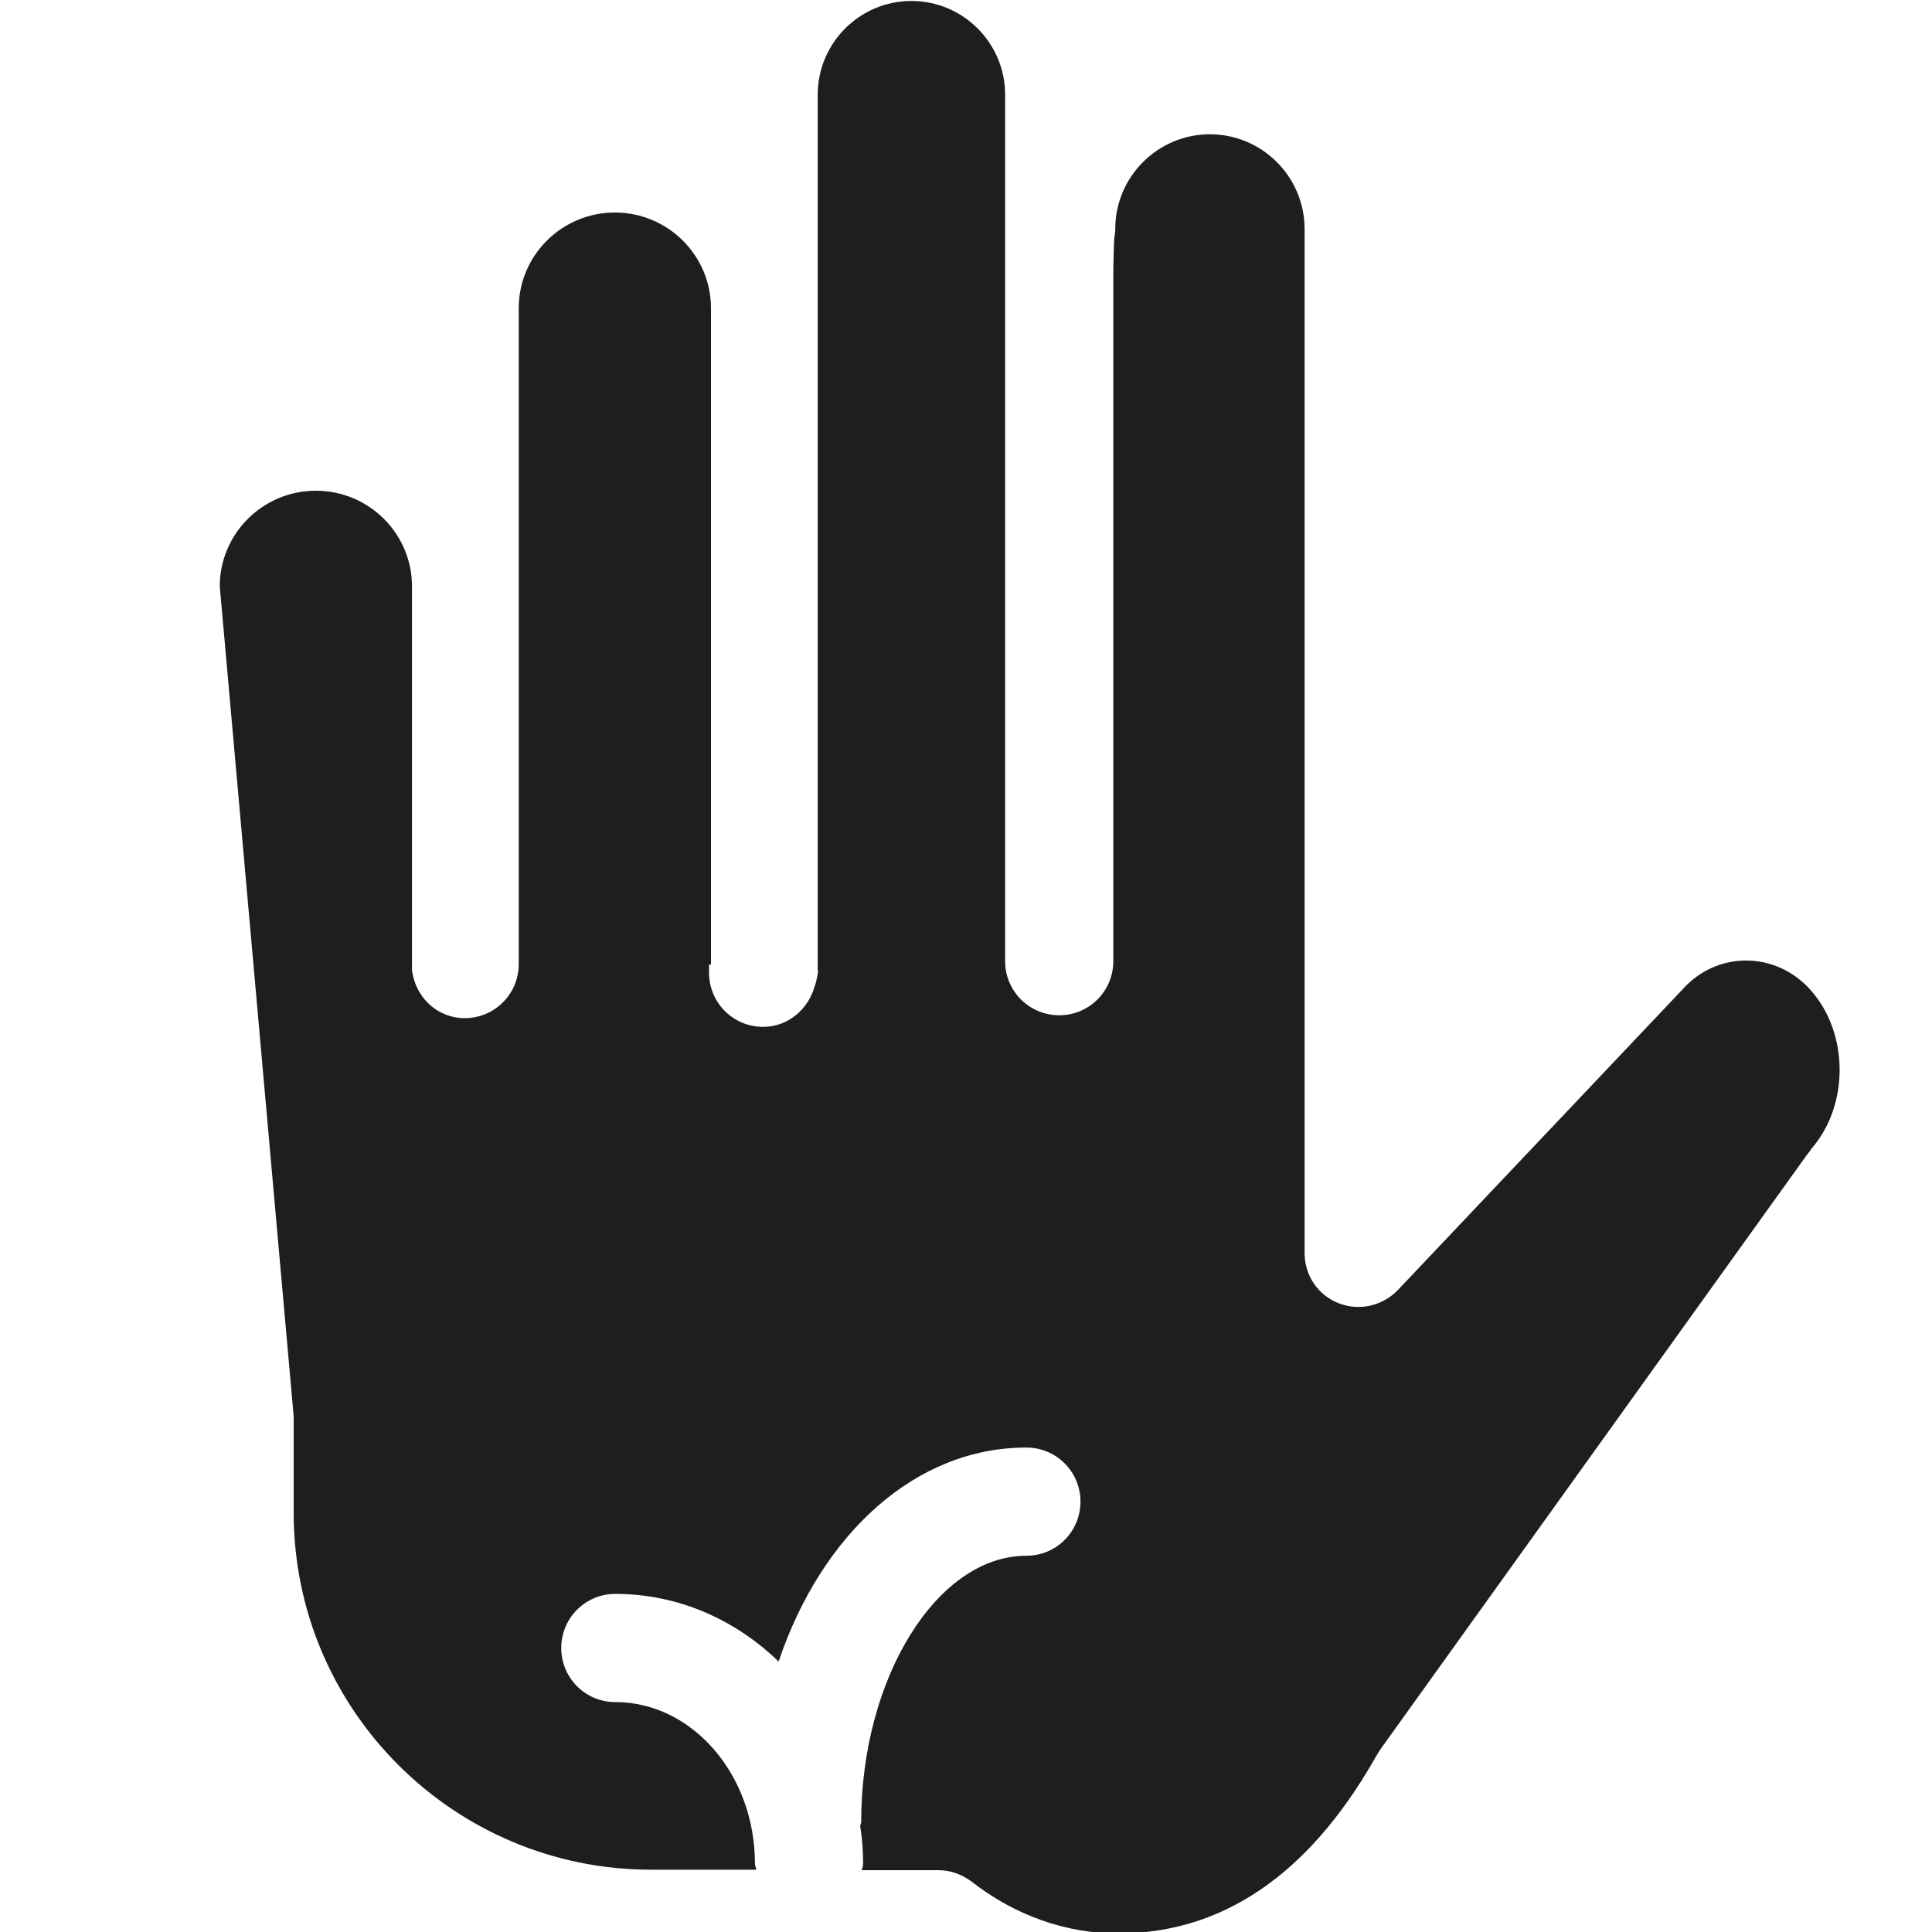 <svg viewBox="0 0 40 40" xmlns="http://www.w3.org/2000/svg">
  <path fill="#1e1e1c" d="M37.49 23.81s-.05.06-.08.1l-8.76 12.21c-.07.09-.13.19-.21.33-1.37 2.38-3.15 3.58-5.29 3.58-1.08 0-2.13-.37-3.03-1.07-.2-.15-.44-.24-.69-.24h-1.59s.03-.08.03-.13q0-.405-.06-.78c0-.03.02-.06.02-.09 0-2.98 1.57-5.51 3.42-5.51.62 0 1.12-.5 1.12-1.12s-.5-1.12-1.12-1.12c-2.3 0-4.24 1.79-5.13 4.43-.9-.87-2.08-1.4-3.38-1.4-.62 0-1.12.5-1.12 1.12s.5 1.12 1.12 1.12c1.59 0 2.89 1.5 2.89 3.34 0 .05.02.08.03.13h-2.18c-4.08 0-7.4-3.31-7.4-7.39v-2L4.55 12.14c0-1.09.89-1.98 1.99-1.98s1.99.89 1.99 1.98v7.95s.01.07.02.11c.11.5.54.88 1.07.88.62 0 1.12-.5 1.12-1.12V6.38c0-1.09.89-1.98 1.99-1.98s1.99.89 1.99 1.98v13.59h-.04v.17c0 .62.5 1.12 1.12 1.12.52 0 .94-.37 1.07-.85.04-.1.05-.21.07-.31h-.01V1.96c0-1.07.87-1.94 1.94-1.94s1.94.87 1.94 1.94V19.9c0 .62.5 1.12 1.12 1.12s1.12-.5 1.12-1.12V5.75c0-.34.01-.63.02-.82.01-.06.02-.13.02-.19 0-1.08.88-1.96 1.96-1.96s1.96.88 1.96 1.96v21.2c0 .46.27.87.7 1.04s.91.06 1.23-.27l5.89-6.22c.72-.81 1.93-.8 2.65 0 .81.9.81 2.42 0 3.32Z"/>
</svg>
